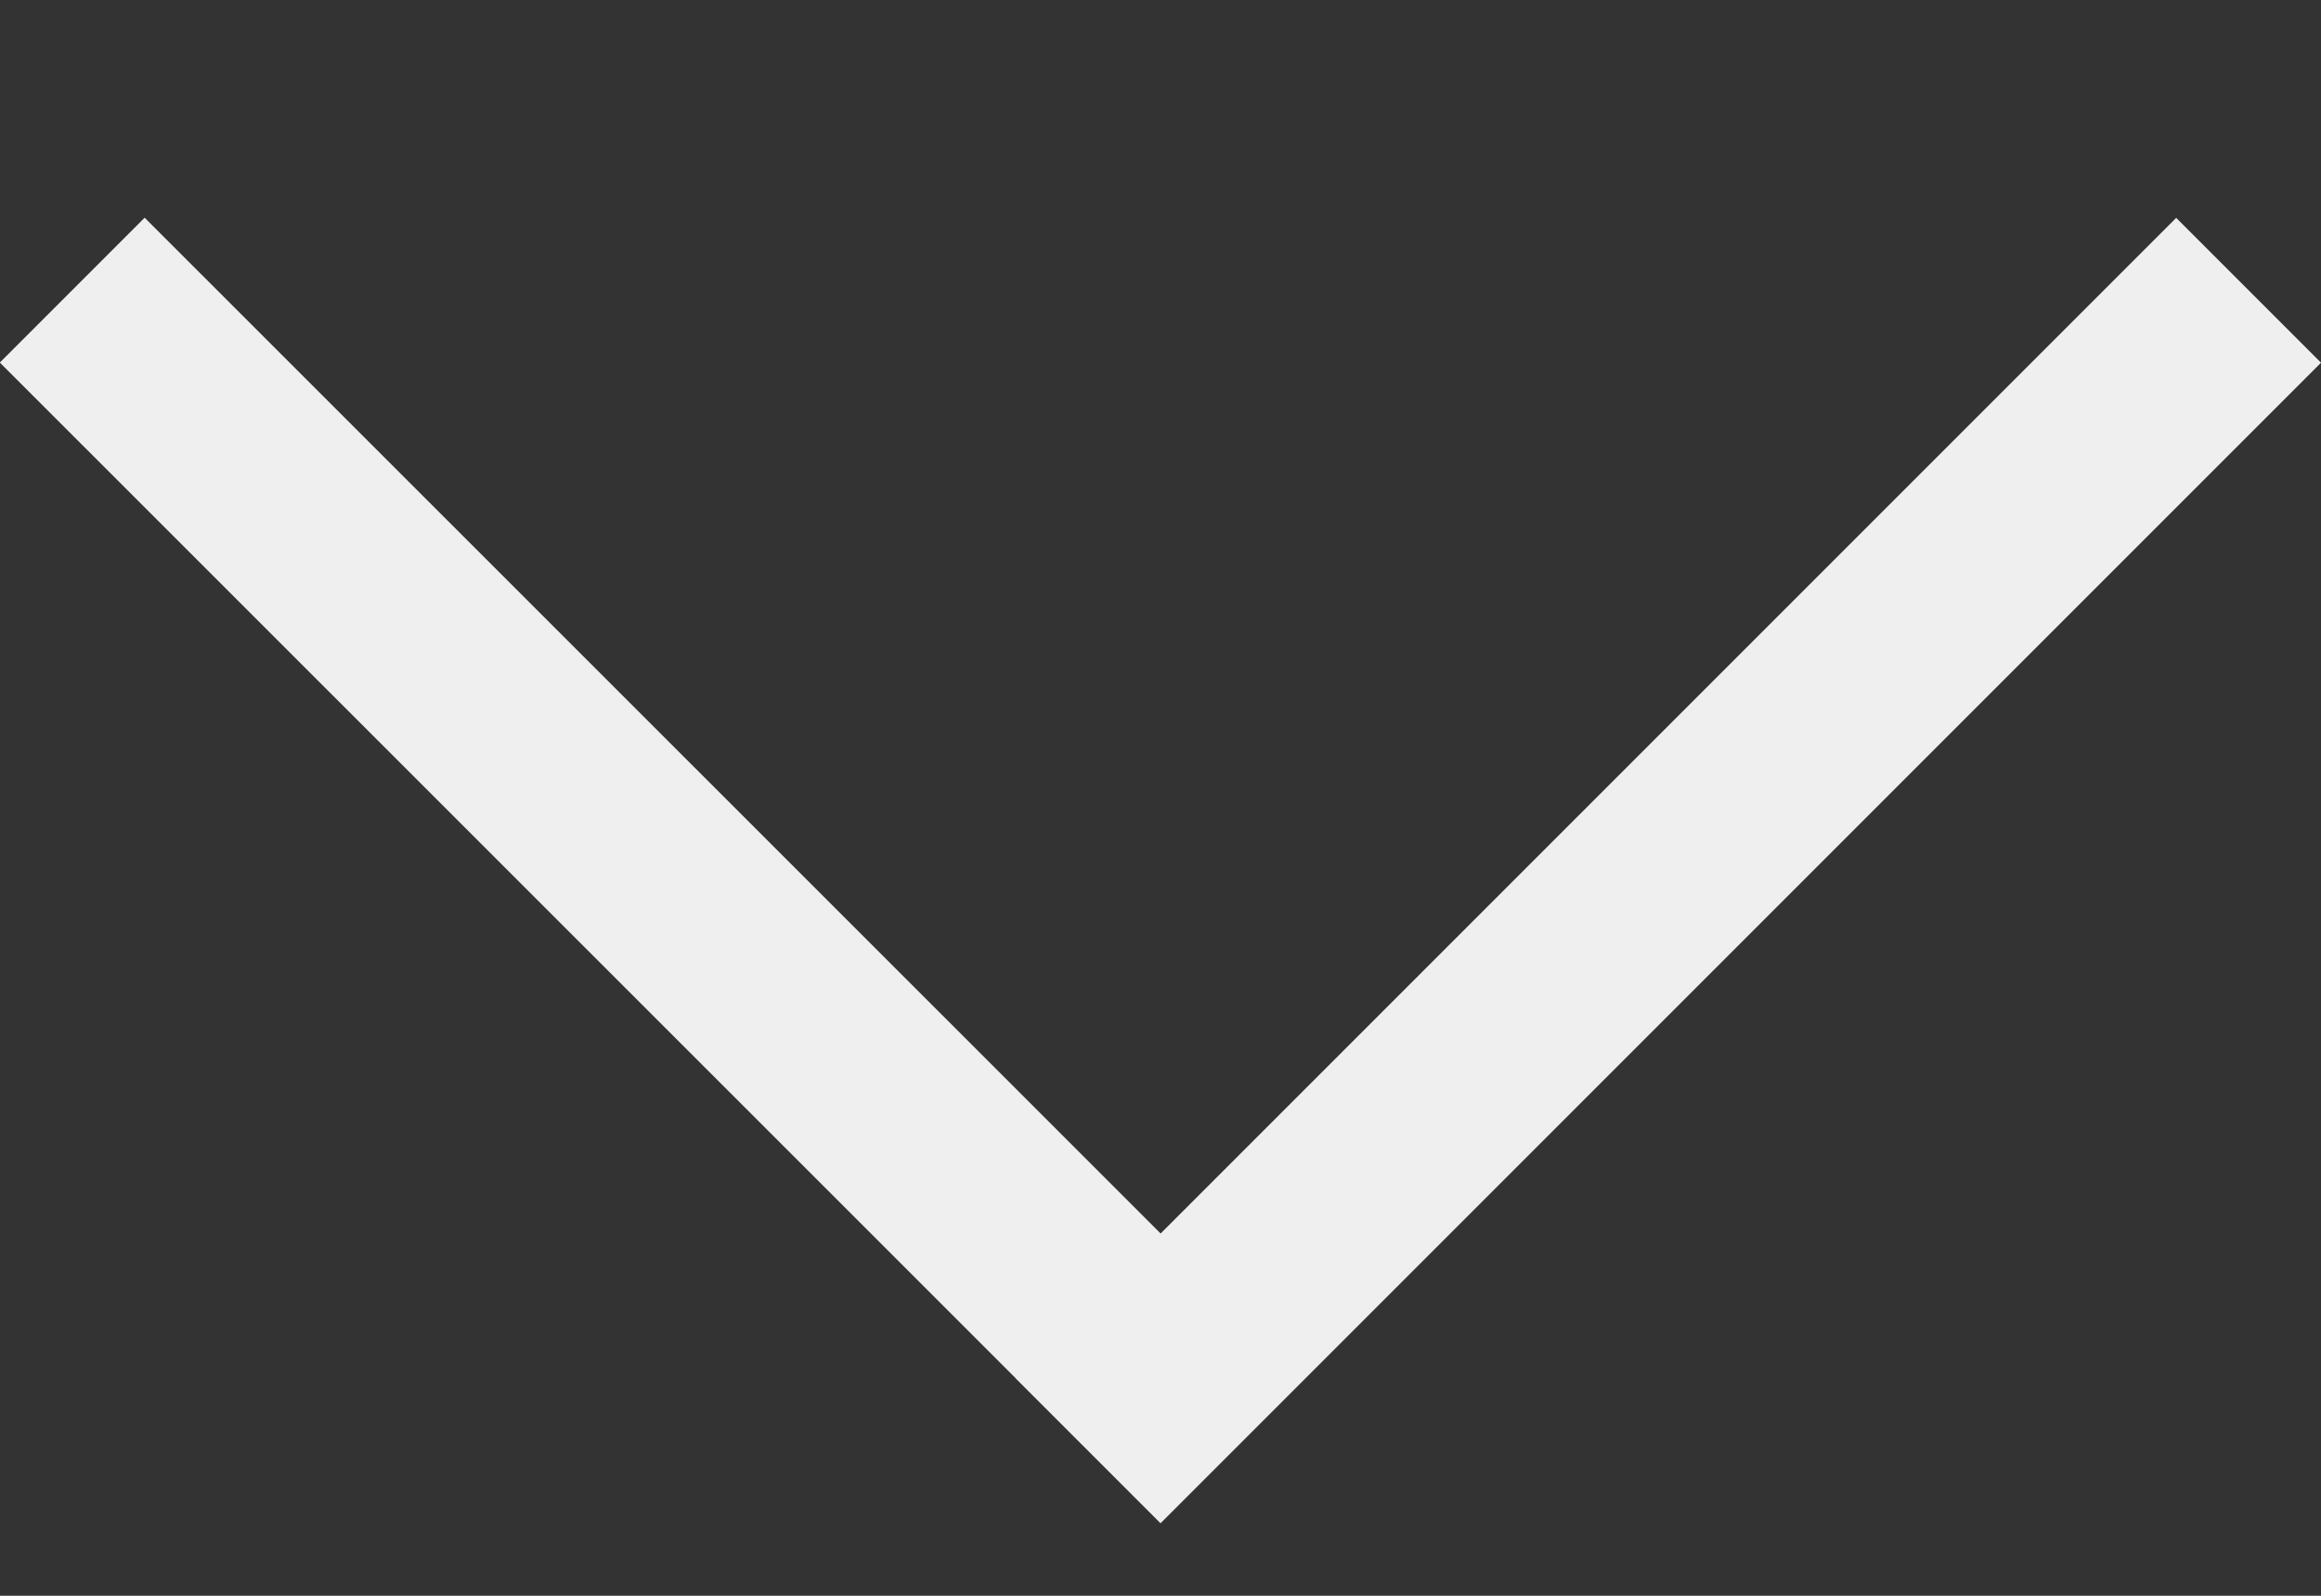 <svg width="16" height="11" viewBox="0 0 16 11" fill="none" xmlns="http://www.w3.org/2000/svg"><rect x="0" y="0" width="16" height="11" fill="#333333" stroke="none"/><path stroke="#EFEFEF" stroke-width="1.412" d="M7.501 10.001l8-8M8.5 10L.498 2"/></svg>